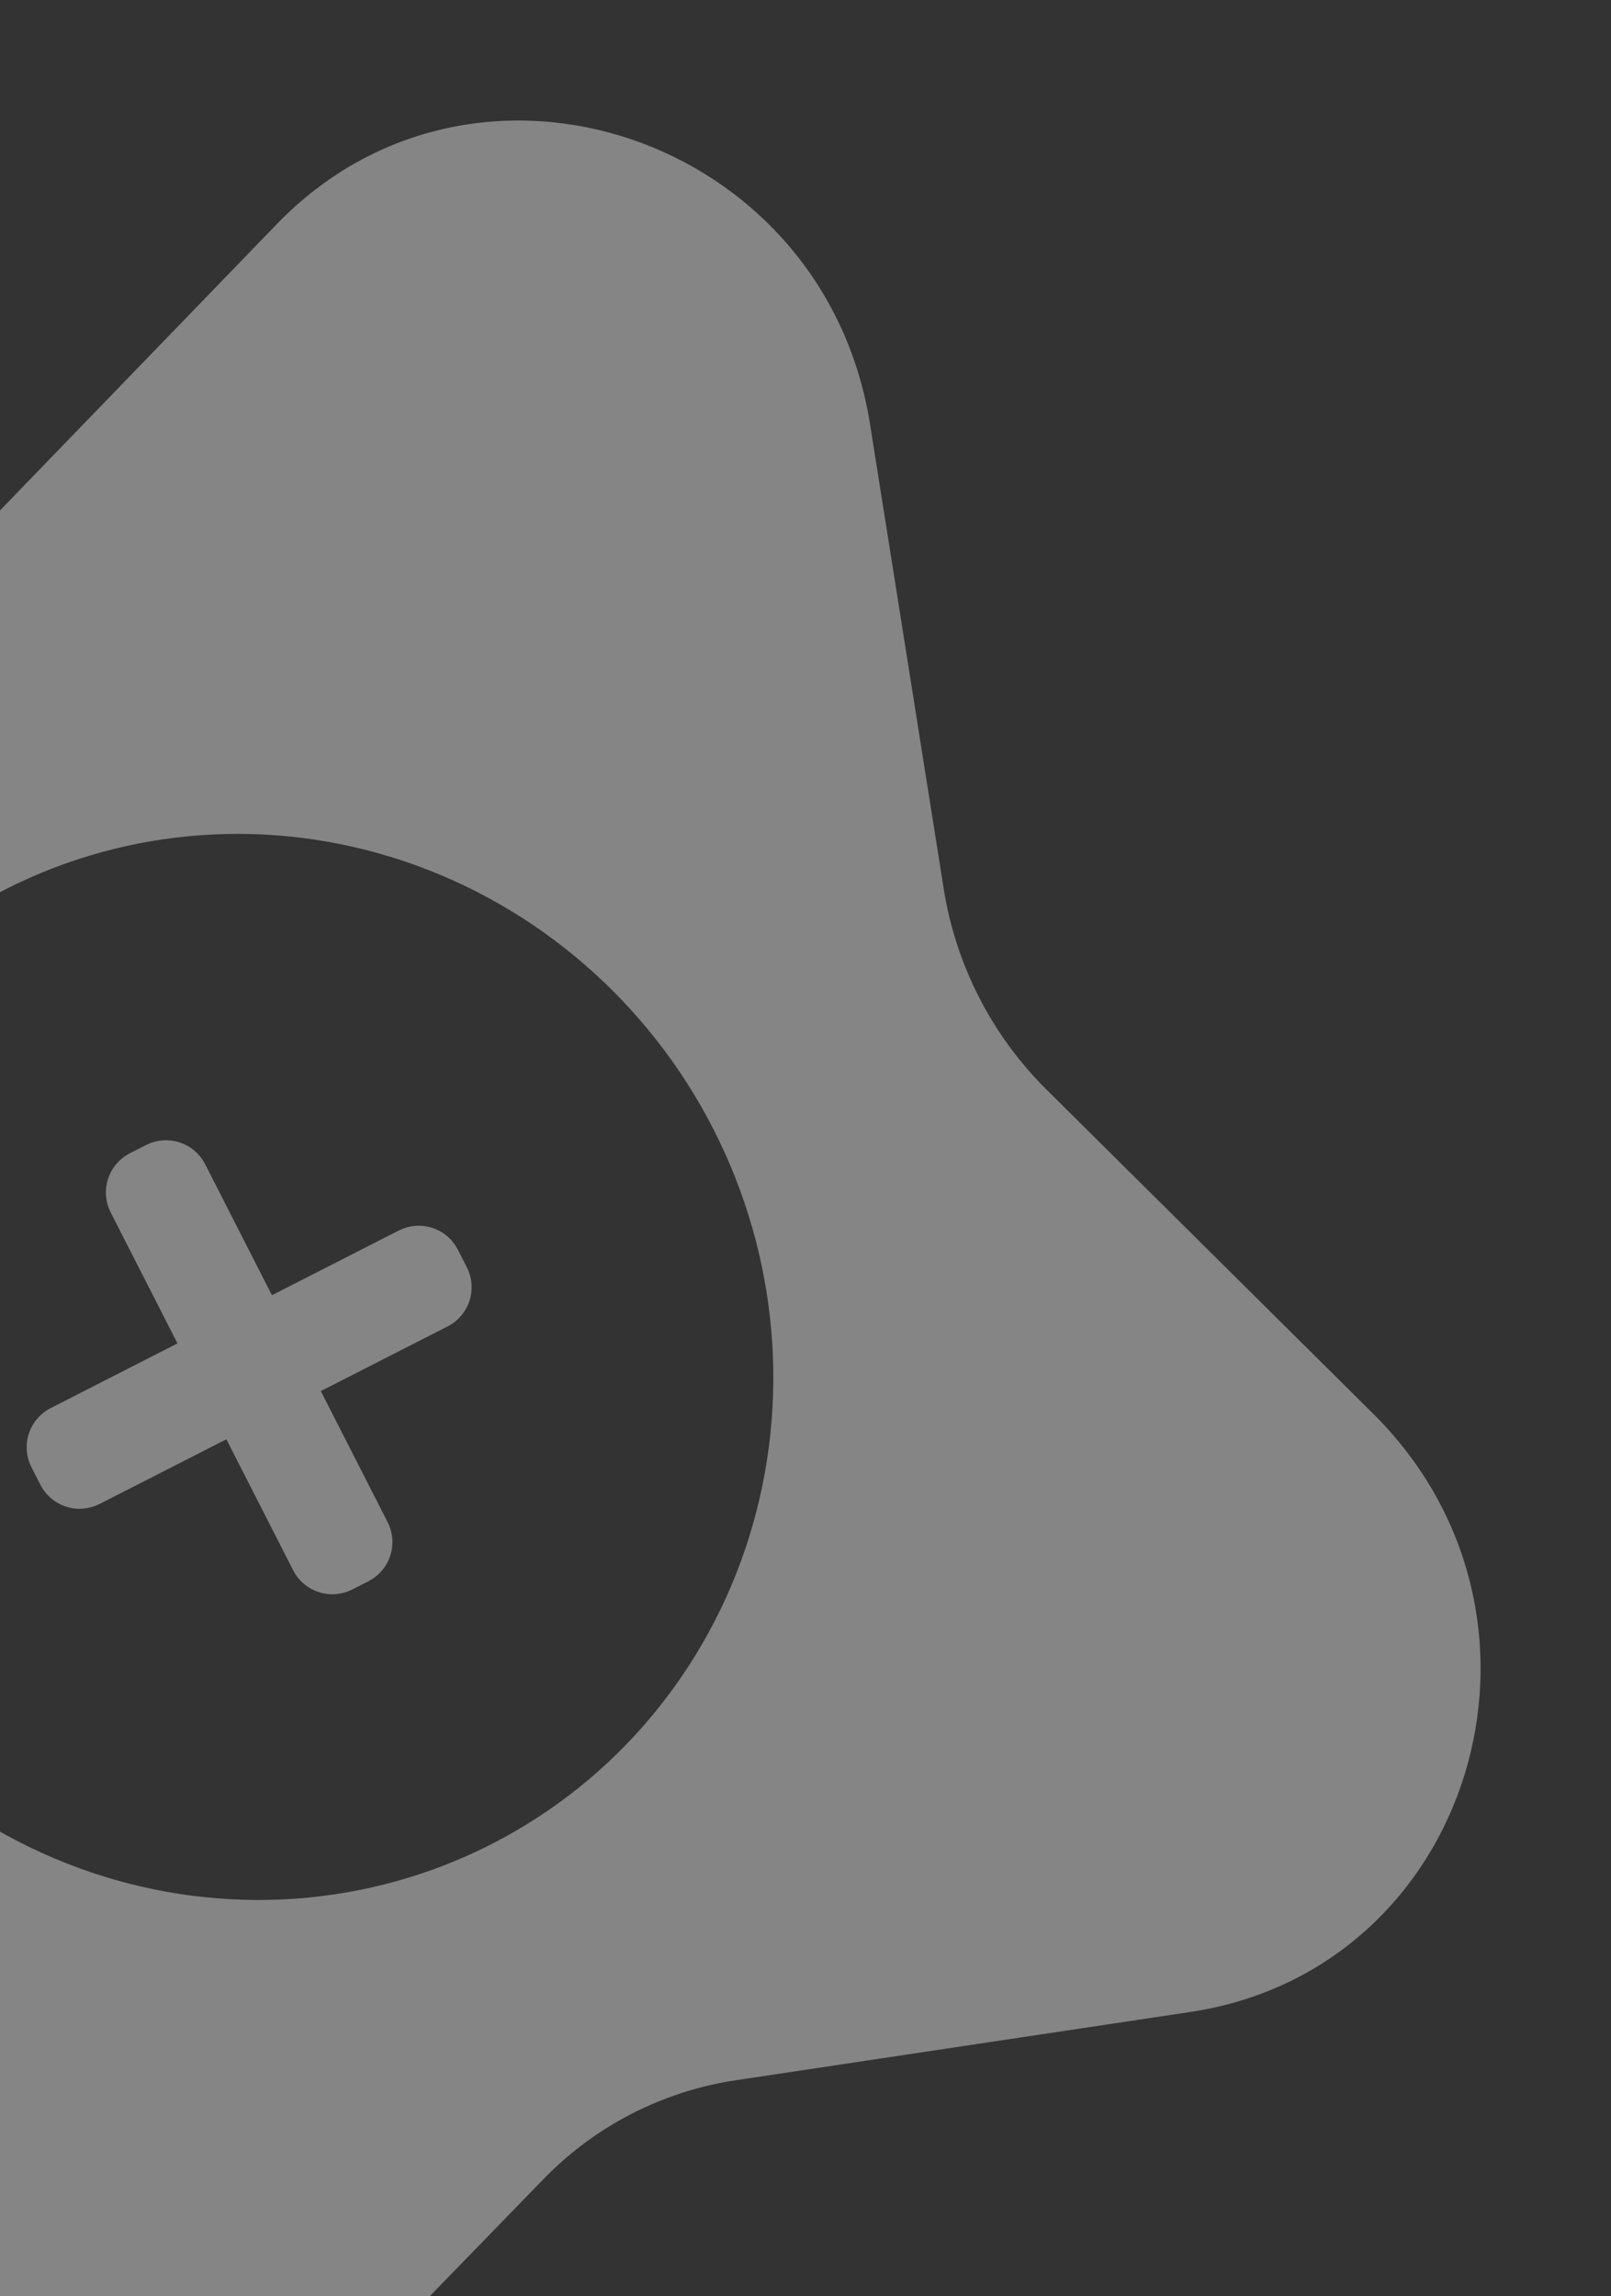 <svg width="160" height="228" viewBox="0 0 160 228" fill="none" xmlns="http://www.w3.org/2000/svg">
<rect x="0" y="0" width="160" height="228" fill="#333333" stroke="none"/>
<g opacity="0.4">
<path fill-rule="evenodd" clip-rule="evenodd" d="M-68.2 71.162C-96.263 75.056 -107.283 109.861 -86.947 130.387L-54.175 163.496C-48.865 168.856 -45.367 175.776 -44.2 183.229L-36.974 229.39C-32.501 257.961 2.124 269.73 21.883 249.394L53.995 216.345C59.118 211.073 65.804 207.64 73.073 206.547L118.239 199.764C146.226 195.559 156.867 160.681 136.377 140.363L103.924 108.172C98.505 102.798 94.927 95.813 93.732 88.275L86.408 42.111C81.876 13.54 47.225 1.853 27.506 22.237L-4.262 55.088C-9.483 60.488 -16.337 63.97 -23.778 65.003L-68.2 71.162ZM48.805 183.106C61.066 176.852 70.279 165.863 74.417 152.555C78.555 139.247 77.279 124.711 70.87 112.144C64.46 99.577 53.443 90.009 40.241 85.544C27.039 81.08 12.734 82.085 0.473 88.338C-11.788 94.591 -21.001 105.581 -25.139 118.889C-29.277 132.197 -28.001 146.733 -21.591 159.3C-15.182 171.867 -4.165 181.435 9.037 185.9C22.239 190.364 36.544 189.359 48.805 183.106V183.106Z" fill="white"/>
<path d="M15 114.661C16.61 113.84 18.581 114.479 19.402 116.089L26.036 129.098C26.31 129.634 26.967 129.847 27.504 129.574L40.101 123.149C41.711 122.328 43.683 122.968 44.504 124.578L45.394 126.322C46.215 127.932 45.574 129.904 43.964 130.725L31.367 137.149C30.831 137.423 30.618 138.08 30.891 138.617L37.526 151.625C38.347 153.235 37.708 155.207 36.098 156.028L34.49 156.848C32.88 157.669 30.909 157.029 30.088 155.419L23.453 142.41C23.179 141.874 22.522 141.661 21.985 141.934L9.388 148.359C7.778 149.18 5.807 148.541 4.986 146.931L4.096 145.186C3.275 143.576 3.914 141.605 5.524 140.783L18.121 134.359C18.658 134.085 18.872 133.428 18.598 132.891L11.964 119.883C11.143 118.273 11.782 116.302 13.392 115.481L15 114.661Z" fill="white" stroke="white" stroke-width="2.182"/>
</g>
</svg>
